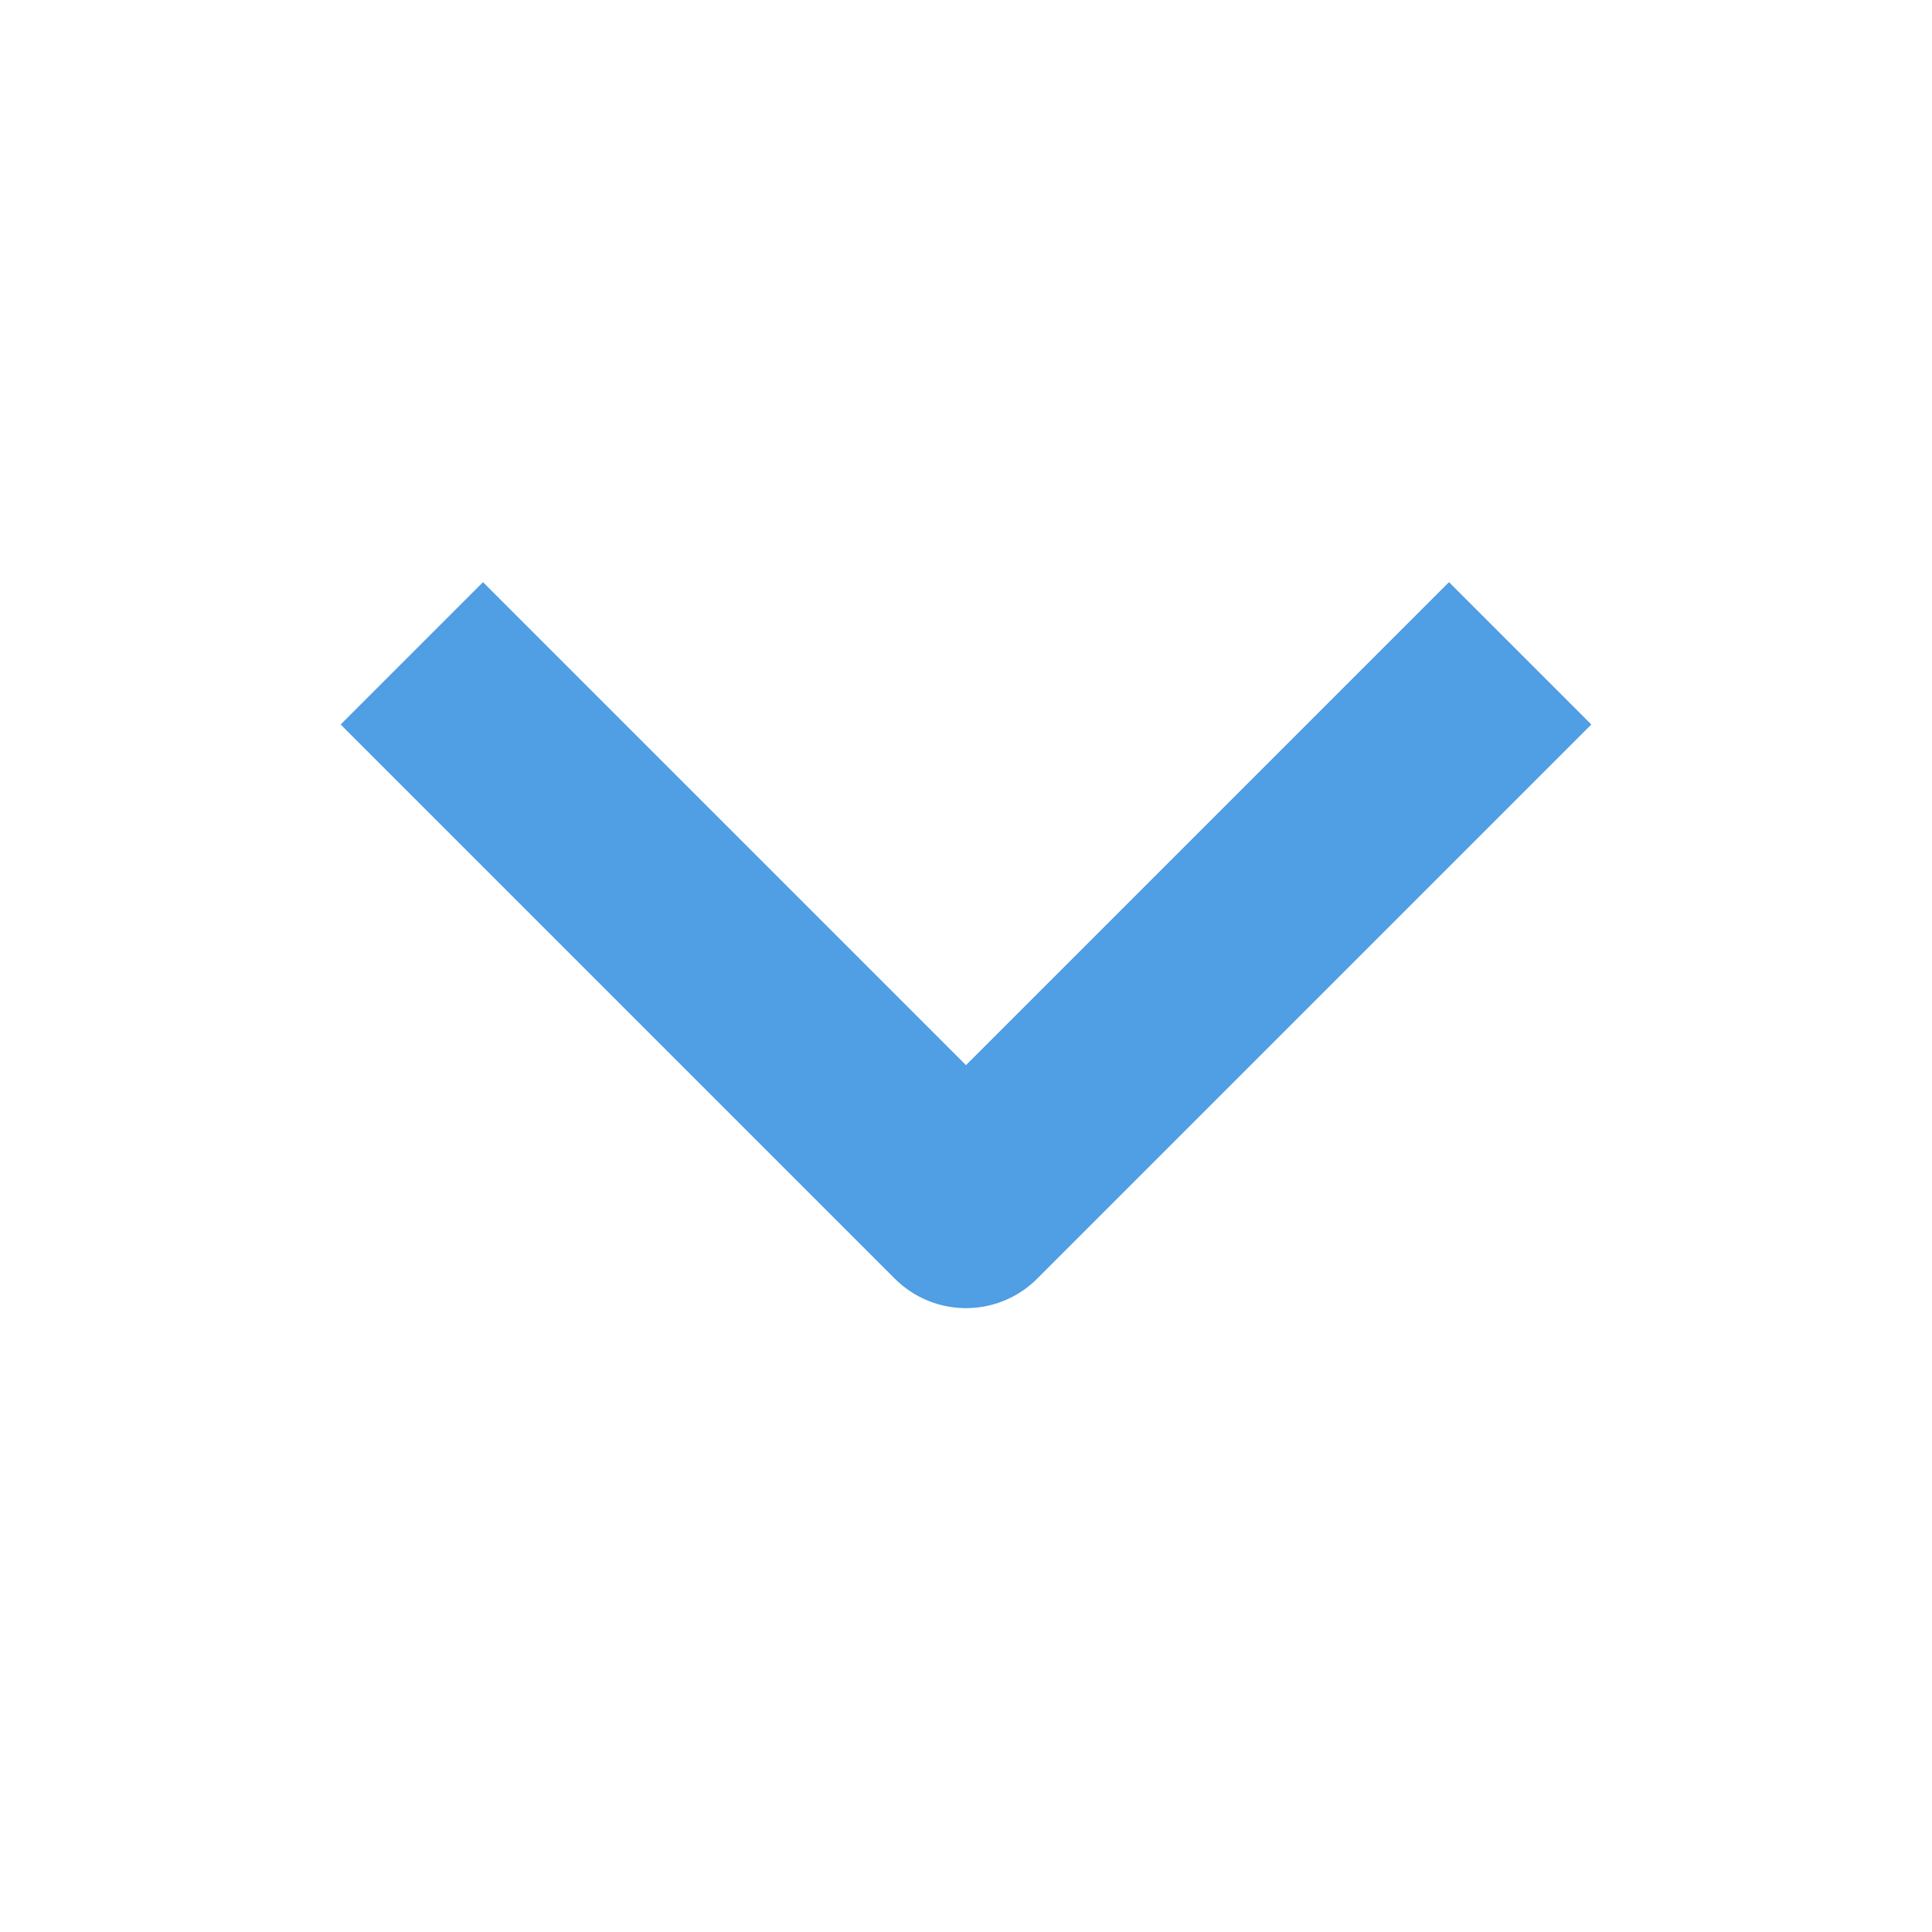 <svg width="16" height="16" viewBox="0 0 16 16" fill="none" xmlns="http://www.w3.org/2000/svg">
<path d="M4 6L8 10L12 6" stroke="#509EE3" stroke-width="1.667" stroke-linecap="square" stroke-linejoin="round"/>
</svg>
